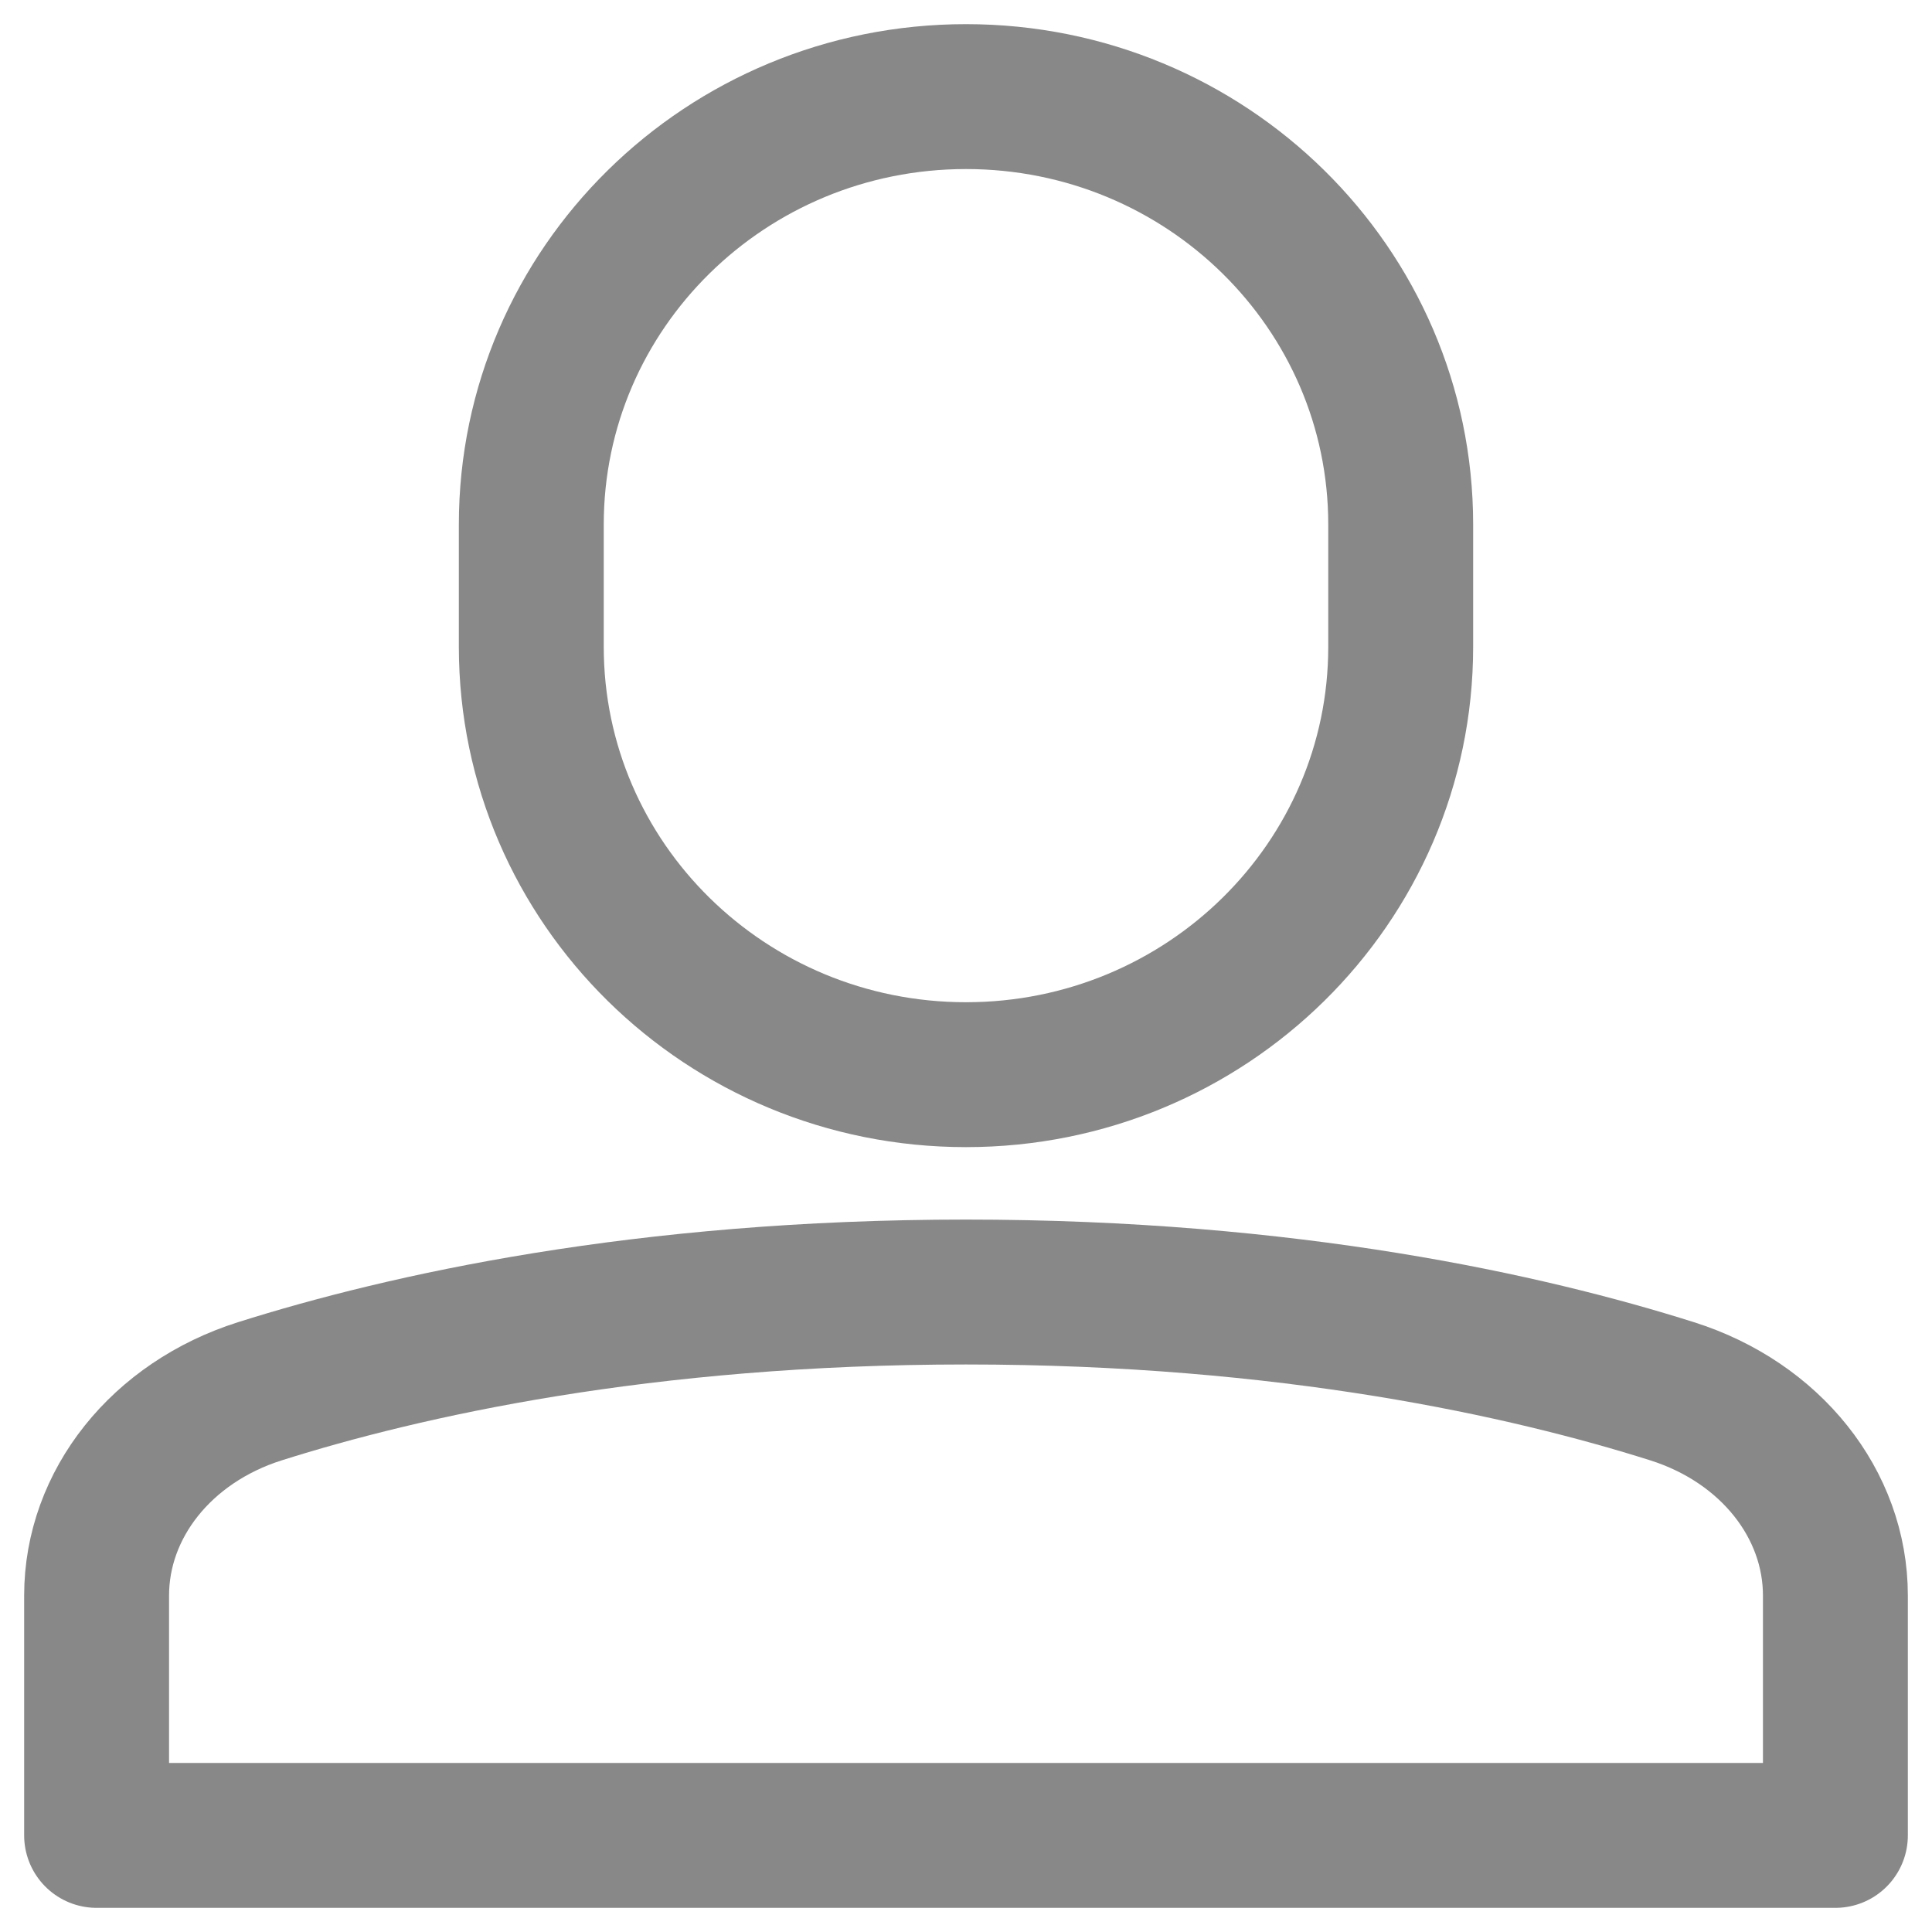 <?xml version="1.0" encoding="UTF-8"?>
<svg width="40px" height="40px" viewBox="0 0 40 40" version="1.1" xmlns="http://www.w3.org/2000/svg" xmlns:xlink="http://www.w3.org/1999/xlink">
    <!-- Generator: Sketch 52.2 (67145) - http://www.bohemiancoding.com/sketch -->
    <title>ic_我的党费_未选择</title>
    <desc>Created with Sketch.</desc>
    <g id="Page-1" stroke="none" stroke-width="1" fill="none" fill-rule="evenodd">
        <g id="Artboard" transform="translate(-633, -54)" stroke="#888888" stroke-width="3">
            <g id="ic_我的党费_未选择" transform="translate(635, 56)">
                <path d="M36,31.035 C36,29.141 34.656,27.449 32.62,26.805 C29.628,25.859 24.693,24.75 18,24.75 C11.307,24.75 6.372,25.859 3.38,26.805 C1.344,27.449 0,29.141 0,31.035 L0,36 L36,36 L36,31.035 Z" id="Shape" stroke-linecap="round" stroke-linejoin="round"></path>
                <path d="M18,20.25 C13.029,20.25 9,16.284 9,11.391 L9,8.859 C9,3.966 13.029,0 18,0 C22.971,0 27,3.966 27,8.859 L27,11.391 C27,16.284 22.971,20.25 18,20.25 Z" id="Shape" stroke-linecap="square"></path>
            </g>
        </g>
    </g>
</svg>